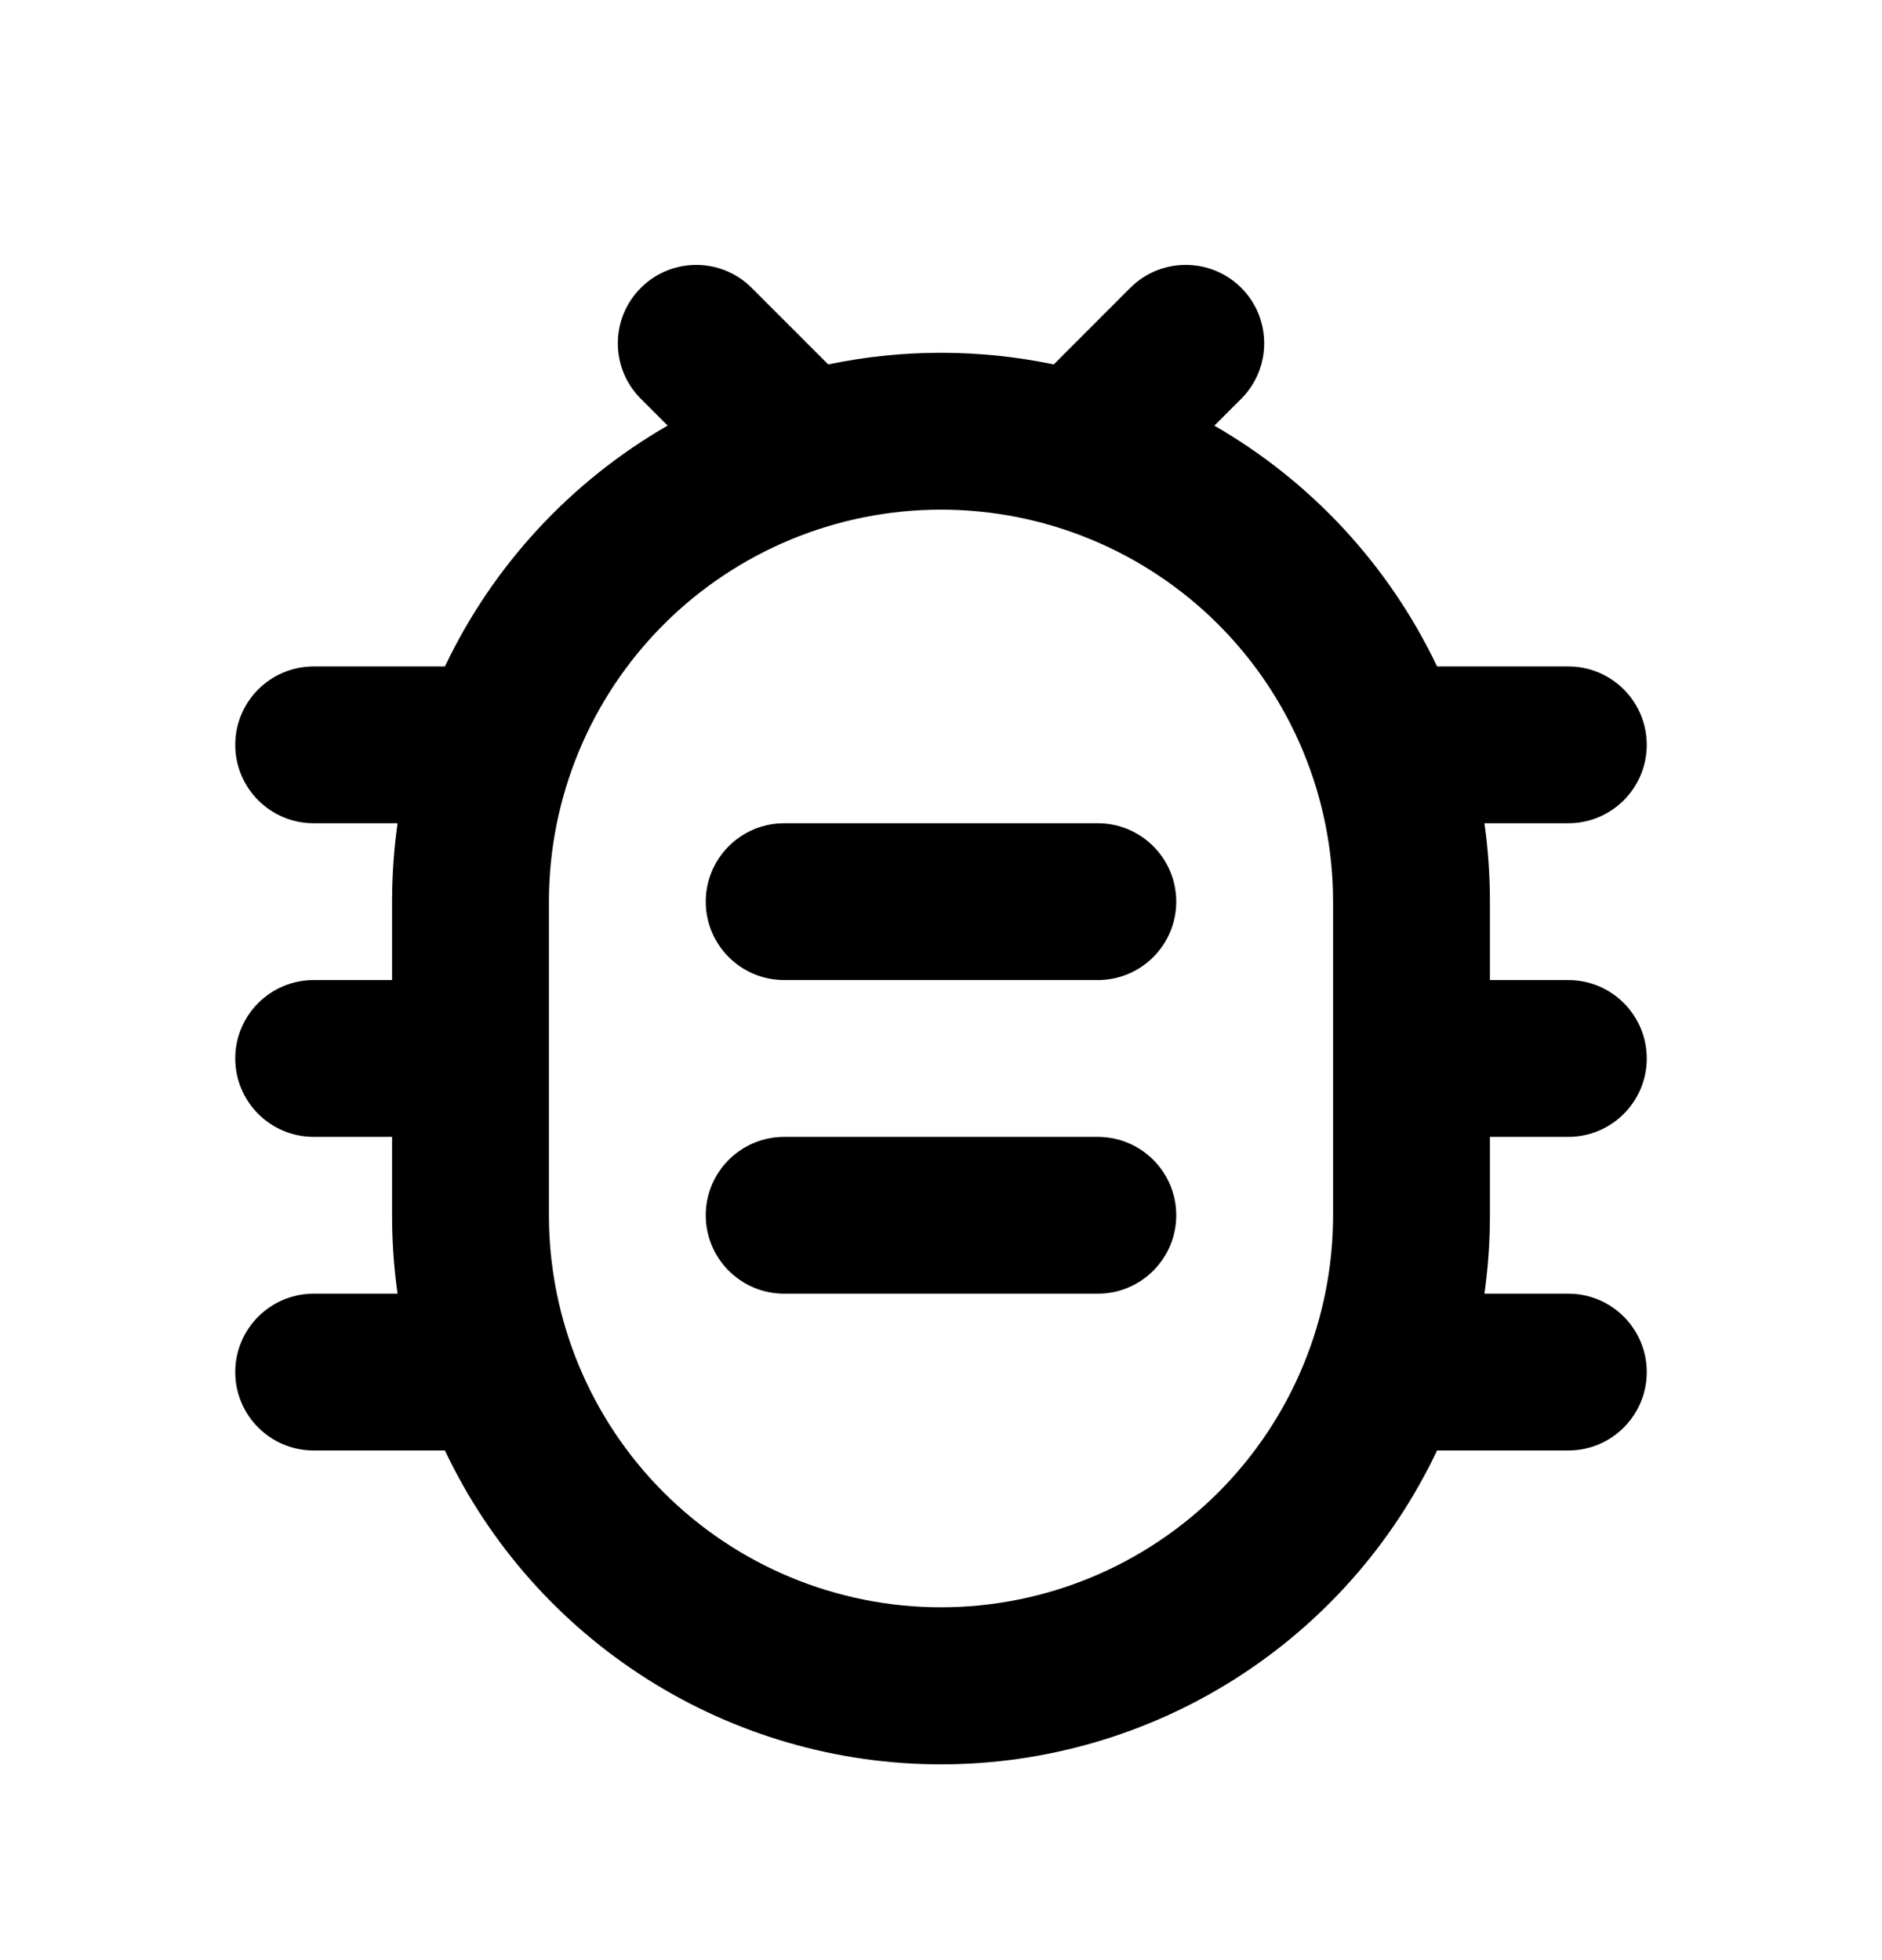 <svg width="24" height="25" viewBox="0 0 24 25" fill="none" xmlns="http://www.w3.org/2000/svg">
<path d="M10.562 4.648C11.51 4.45 12.49 4.45 13.438 4.648L14.414 3.671C14.804 3.281 15.438 3.281 15.829 3.671C16.219 4.062 16.219 4.695 15.829 5.086L15.486 5.429C16.722 6.141 17.713 7.212 18.326 8.5H20C20.552 8.5 21 8.948 21 9.5C21 10.052 20.552 10.5 20 10.5H18.93C18.976 10.827 19 11.16 19 11.5V12.5H20C20.552 12.5 21 12.948 21 13.5C21 14.052 20.552 14.5 20 14.5H19V15.5C19 15.84 18.976 16.173 18.93 16.5H20C20.552 16.5 21 16.948 21 17.5C21 18.052 20.552 18.5 20 18.5H18.326C17.759 19.698 16.863 20.709 15.743 21.418C14.623 22.127 13.325 22.503 12 22.503C10.675 22.503 9.377 22.127 8.257 21.418C7.137 20.709 6.241 19.698 5.674 18.5H4C3.448 18.5 3 18.052 3 17.5C3 16.948 3.448 16.5 4 16.5H5.07C5.023 16.169 5 15.834 5 15.5V14.5H4C3.448 14.5 3 14.052 3 13.5C3 12.948 3.448 12.5 4 12.5H5V11.5C5 11.16 5.024 10.827 5.07 10.5H4C3.448 10.5 3 10.052 3 9.5C3 8.948 3.448 8.5 4 8.5H5.674C6.287 7.211 7.278 6.14 8.514 5.428L8.172 5.086C7.781 4.695 7.781 4.061 8.173 3.671C8.563 3.281 9.196 3.281 9.586 3.672L10.563 4.649L10.562 4.648ZM12 6.5C10.674 6.5 9.402 7.027 8.464 7.964C7.527 8.902 7 10.174 7 11.5V15.5C7 16.826 7.527 18.098 8.464 19.035C9.402 19.973 10.674 20.5 12 20.5C13.326 20.5 14.598 19.973 15.536 19.035C16.473 18.098 17 16.826 17 15.5V11.5C17 10.174 16.473 8.902 15.536 7.964C14.598 7.027 13.326 6.5 12 6.5ZM9 15.5C9 14.948 9.448 14.5 10 14.5H14C14.552 14.5 15 14.948 15 15.5C15 16.052 14.552 16.5 14 16.5H10C9.448 16.5 9 16.052 9 15.5ZM9 11.5C9 10.948 9.448 10.5 10 10.5H14C14.552 10.5 15 10.948 15 11.5C15 12.052 14.552 12.5 14 12.5H10C9.448 12.5 9 12.052 9 11.5Z" fill="currentColor"/>
</svg>
